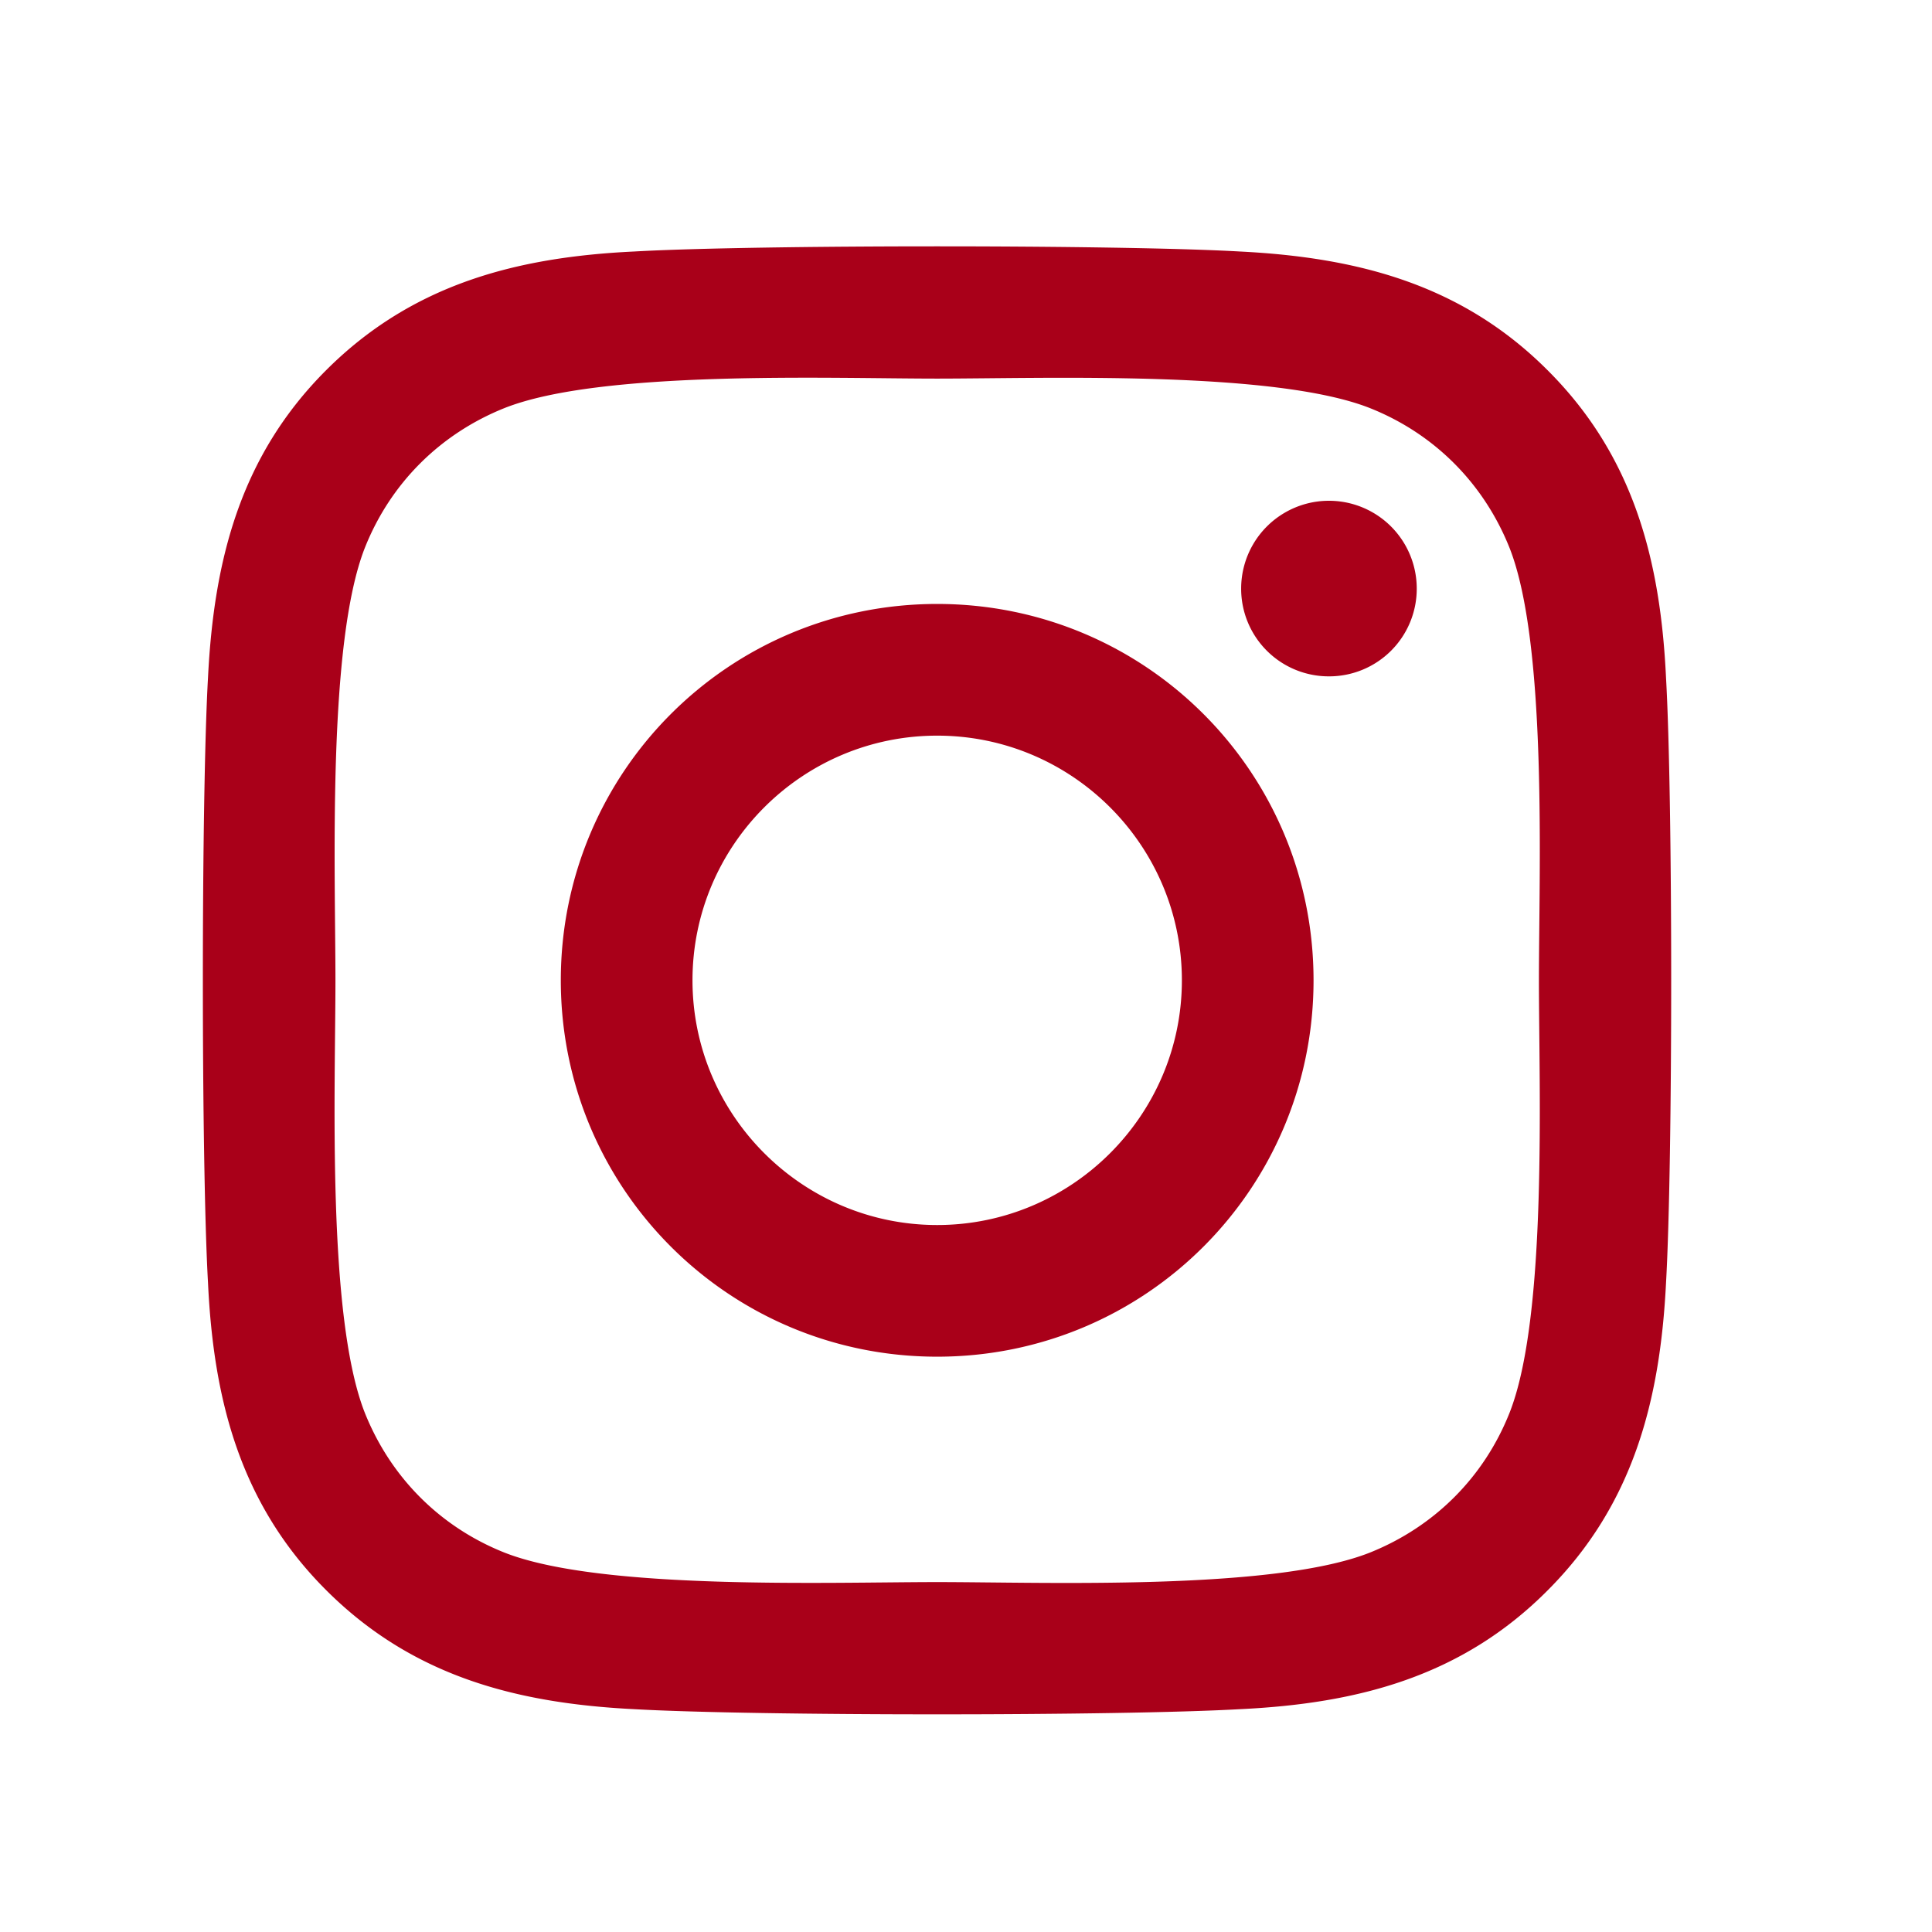 <svg xmlns="http://www.w3.org/2000/svg" width="200" height="200" viewBox="200.14 320.945 200 200"><path fill="#A90019" d="M297.156 383.466c-21.565 0-38.961 17.396-38.961 38.961 0 21.569 17.396 38.962 38.961 38.962 21.567 0 38.962-17.393 38.962-38.962-.001-21.564-17.395-38.961-38.962-38.961zm0 64.293c-13.936 0-25.329-11.36-25.329-25.331 0-13.97 11.359-25.329 25.329-25.329 13.972 0 25.332 11.359 25.332 25.329s-11.395 25.331-25.332 25.331zm49.645-65.886a9.068 9.068 0 01-9.088 9.088 9.068 9.068 0 01-9.089-9.088 9.088 9.088 0 0118.177 0zm25.805 9.223c-.578-12.174-3.356-22.957-12.276-31.841-8.883-8.884-19.667-11.665-31.839-12.275-12.547-.712-50.153-.712-62.701 0-12.14.577-22.922 3.357-31.841 12.241-8.918 8.885-11.665 19.667-12.275 31.841-.712 12.547-.712 50.152 0 62.7.576 12.174 3.356 22.957 12.275 31.839 8.919 8.885 19.667 11.668 31.841 12.277 12.547.712 50.154.712 62.701 0 12.172-.578 22.956-3.356 31.839-12.277 8.884-8.882 11.665-19.665 12.276-31.839.713-12.548.713-50.119 0-62.666zm-16.209 76.129c-2.646 6.646-7.765 11.764-14.446 14.443-10.003 3.967-33.739 3.053-44.795 3.053-11.054 0-34.824.88-44.794-3.053-6.646-2.644-11.766-7.766-14.445-14.443-3.967-10.005-3.052-33.741-3.052-44.797 0-11.054-.881-34.825 3.052-44.793 2.645-6.647 7.766-11.767 14.445-14.446 10.004-3.968 33.74-3.052 44.794-3.052 11.056 0 34.828-.881 44.795 3.052 6.646 2.645 11.769 7.766 14.446 14.446 3.966 10.003 3.052 33.74 3.052 44.793-.001 11.055.914 34.825-3.052 44.797z"/></svg>